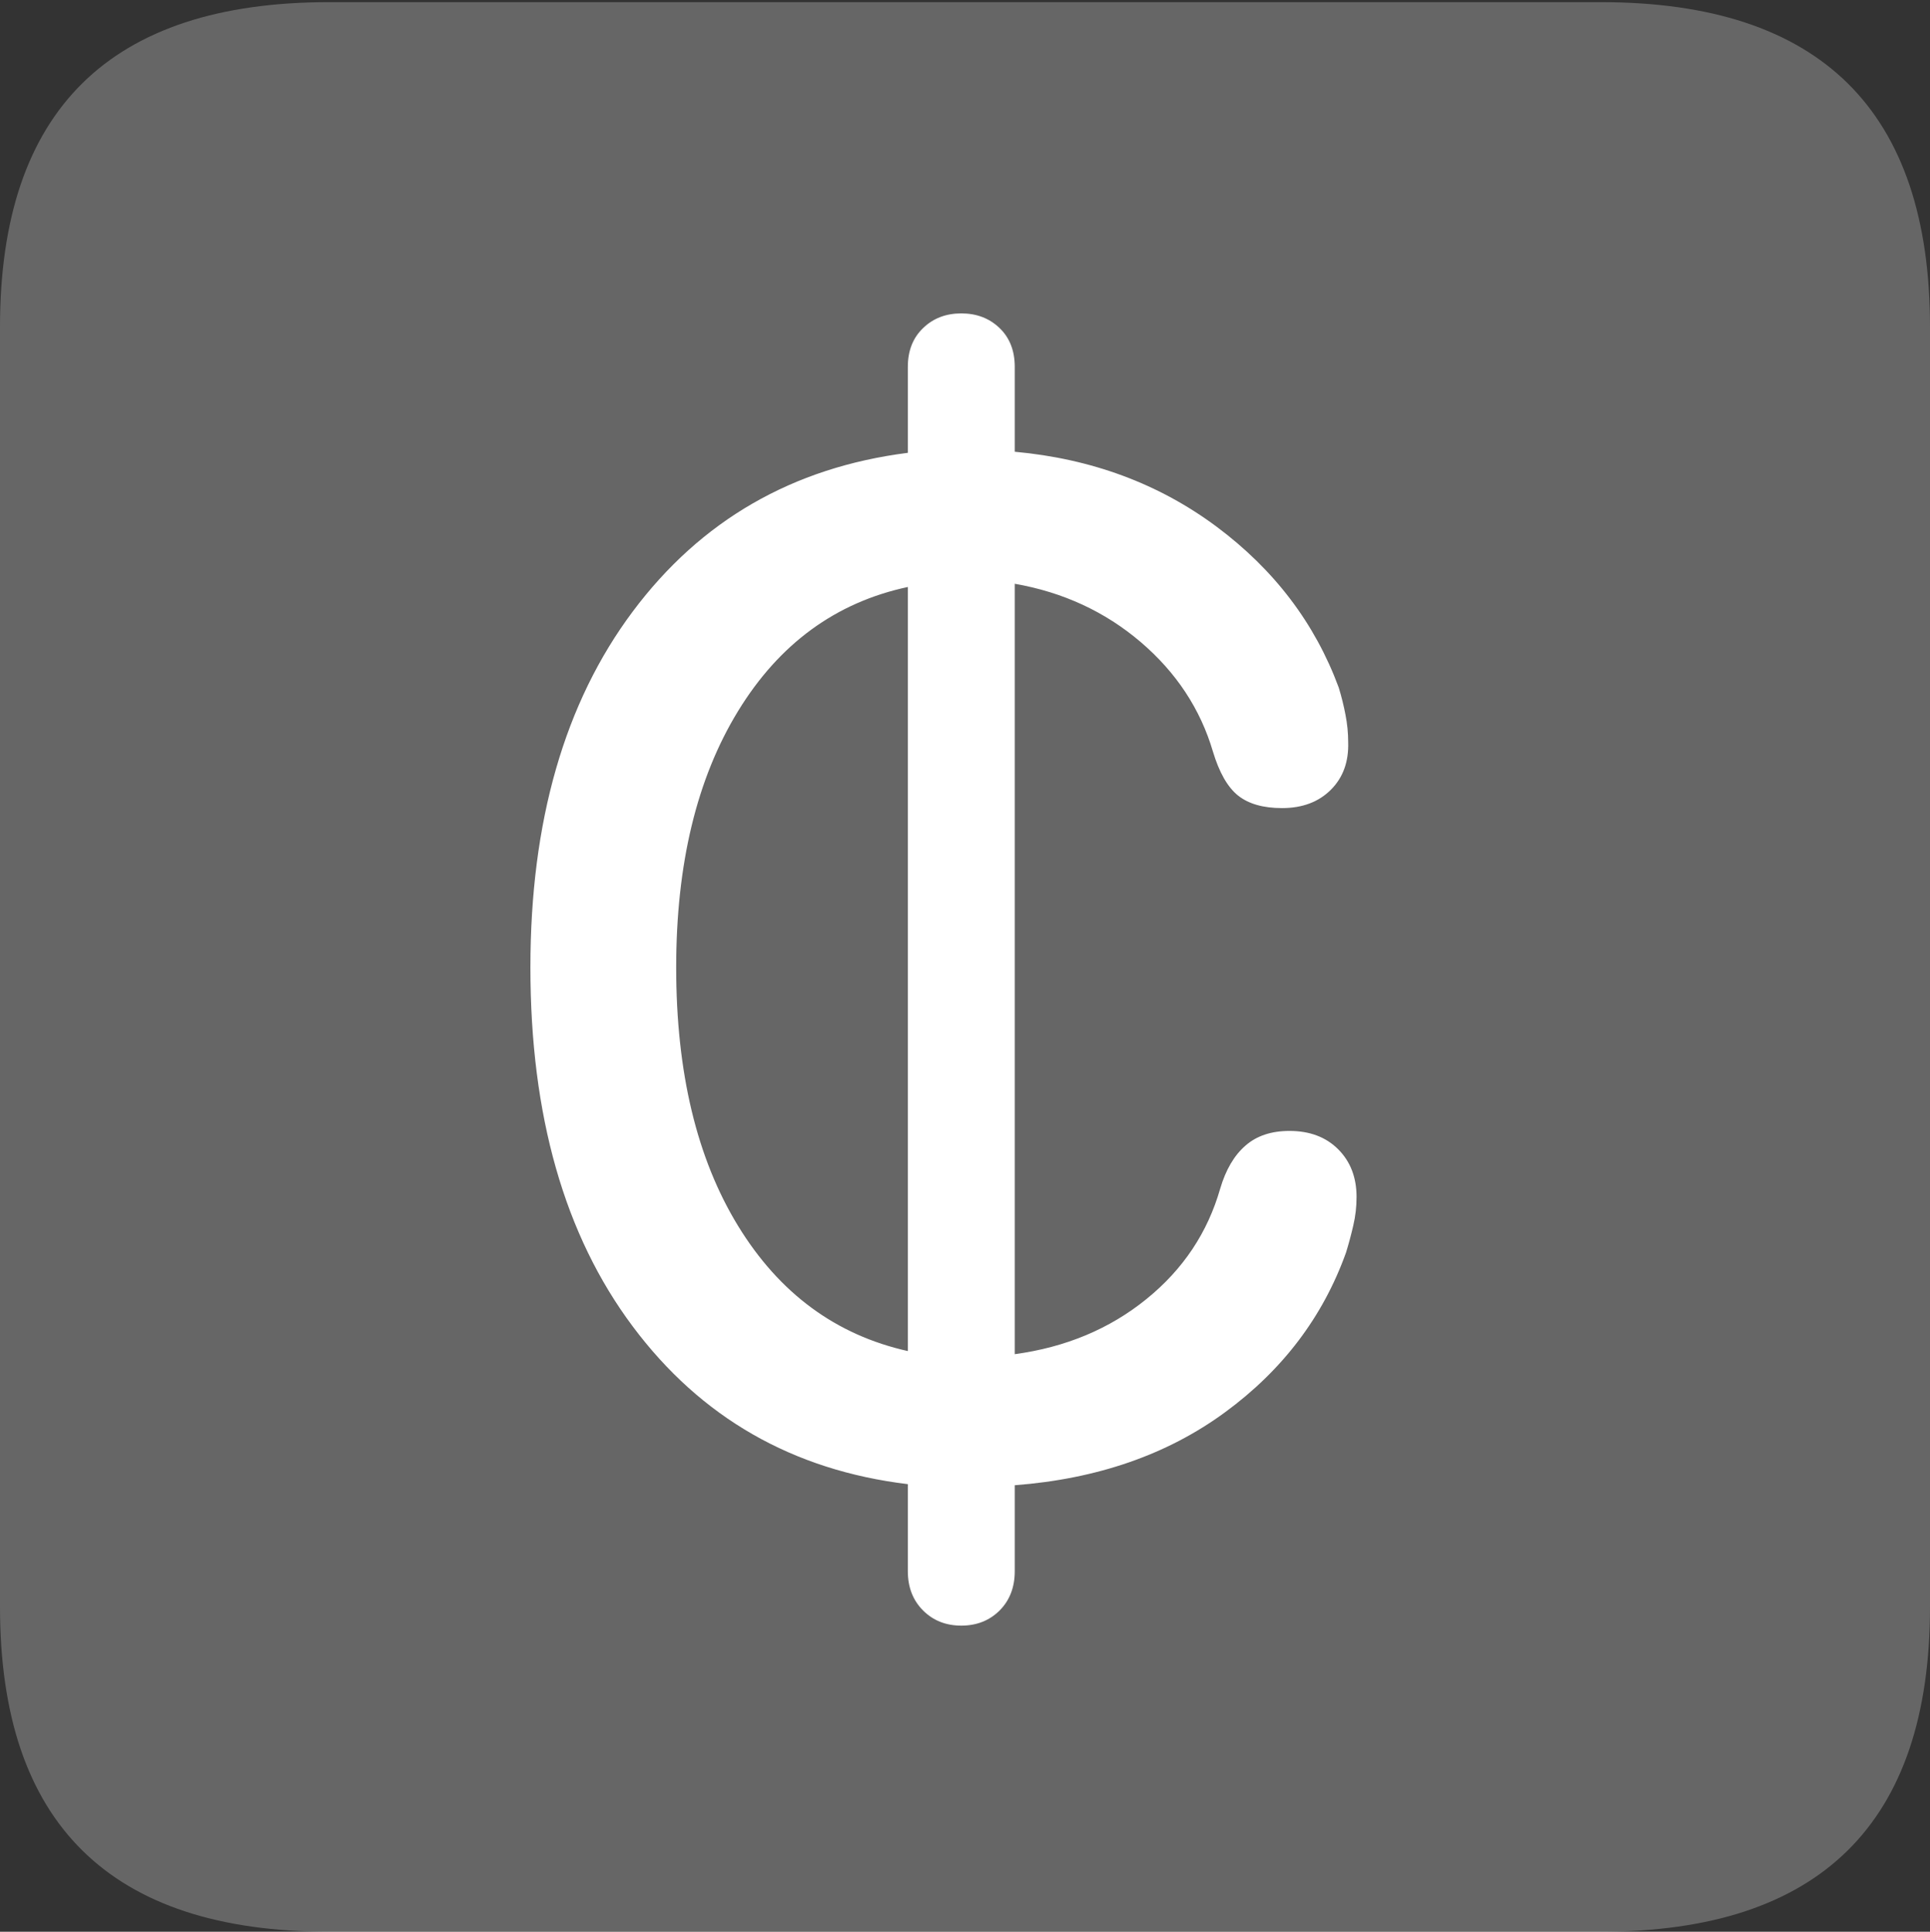 <?xml version="1.0" encoding="UTF-8"?>
<!--Generator: Apple Native CoreSVG 175.5-->
<!DOCTYPE svg
PUBLIC "-//W3C//DTD SVG 1.1//EN"
       "http://www.w3.org/Graphics/SVG/1.1/DTD/svg11.dtd">
<svg version="1.1" xmlns="http://www.w3.org/2000/svg" xmlns:xlink="http://www.w3.org/1999/xlink" width="17.979" height="17.998">
 <rect width="100%" height="100%" fill="#333333" stroke="none"/>
 <g>
  <rect height="17.998" opacity="0" width="17.979" x="0" y="0"/>
  <path d="M3.066 17.998L14.912 17.998Q16.445 17.998 17.212 17.241Q17.979 16.484 17.979 14.971L17.979 3.047Q17.979 1.533 17.212 0.776Q16.445 0.02 14.912 0.02L3.066 0.02Q1.533 0.02 0.767 0.776Q0 1.533 0 3.047L0 14.971Q0 16.484 0.767 17.241Q1.533 17.998 3.066 17.998Z" fill="rgba(255,255,255,0.25)"/>
  <path d="M4.941 9.014Q4.941 6.973 5.894 5.698Q6.846 4.424 8.457 4.219L8.457 3.418Q8.457 3.193 8.599 3.057Q8.74 2.92 8.955 2.92Q9.17 2.92 9.312 3.057Q9.453 3.193 9.453 3.418L9.453 4.209Q10.527 4.307 11.333 4.907Q12.139 5.508 12.471 6.406Q12.51 6.533 12.534 6.66Q12.559 6.787 12.559 6.914Q12.568 7.188 12.398 7.358Q12.227 7.529 11.943 7.529Q11.68 7.529 11.533 7.412Q11.387 7.295 11.299 7.002Q11.123 6.406 10.625 5.981Q10.127 5.557 9.453 5.439L9.453 12.617Q10.166 12.52 10.679 12.104Q11.191 11.69 11.367 11.074Q11.445 10.81 11.602 10.674Q11.758 10.537 12.012 10.537Q12.295 10.537 12.466 10.708Q12.637 10.879 12.637 11.152Q12.637 11.289 12.607 11.416Q12.578 11.543 12.539 11.67Q12.217 12.568 11.411 13.159Q10.605 13.75 9.453 13.838L9.453 14.639Q9.453 14.863 9.312 15.005Q9.17 15.146 8.955 15.146Q8.74 15.146 8.599 15.005Q8.457 14.863 8.457 14.639L8.457 13.828Q6.846 13.633 5.894 12.358Q4.941 11.084 4.941 9.014ZM6.299 9.014Q6.299 10.479 6.875 11.421Q7.451 12.363 8.457 12.588L8.457 5.469Q7.451 5.684 6.875 6.626Q6.299 7.568 6.299 9.014Z" fill="#ffffff"/>
 </g>
</svg>
